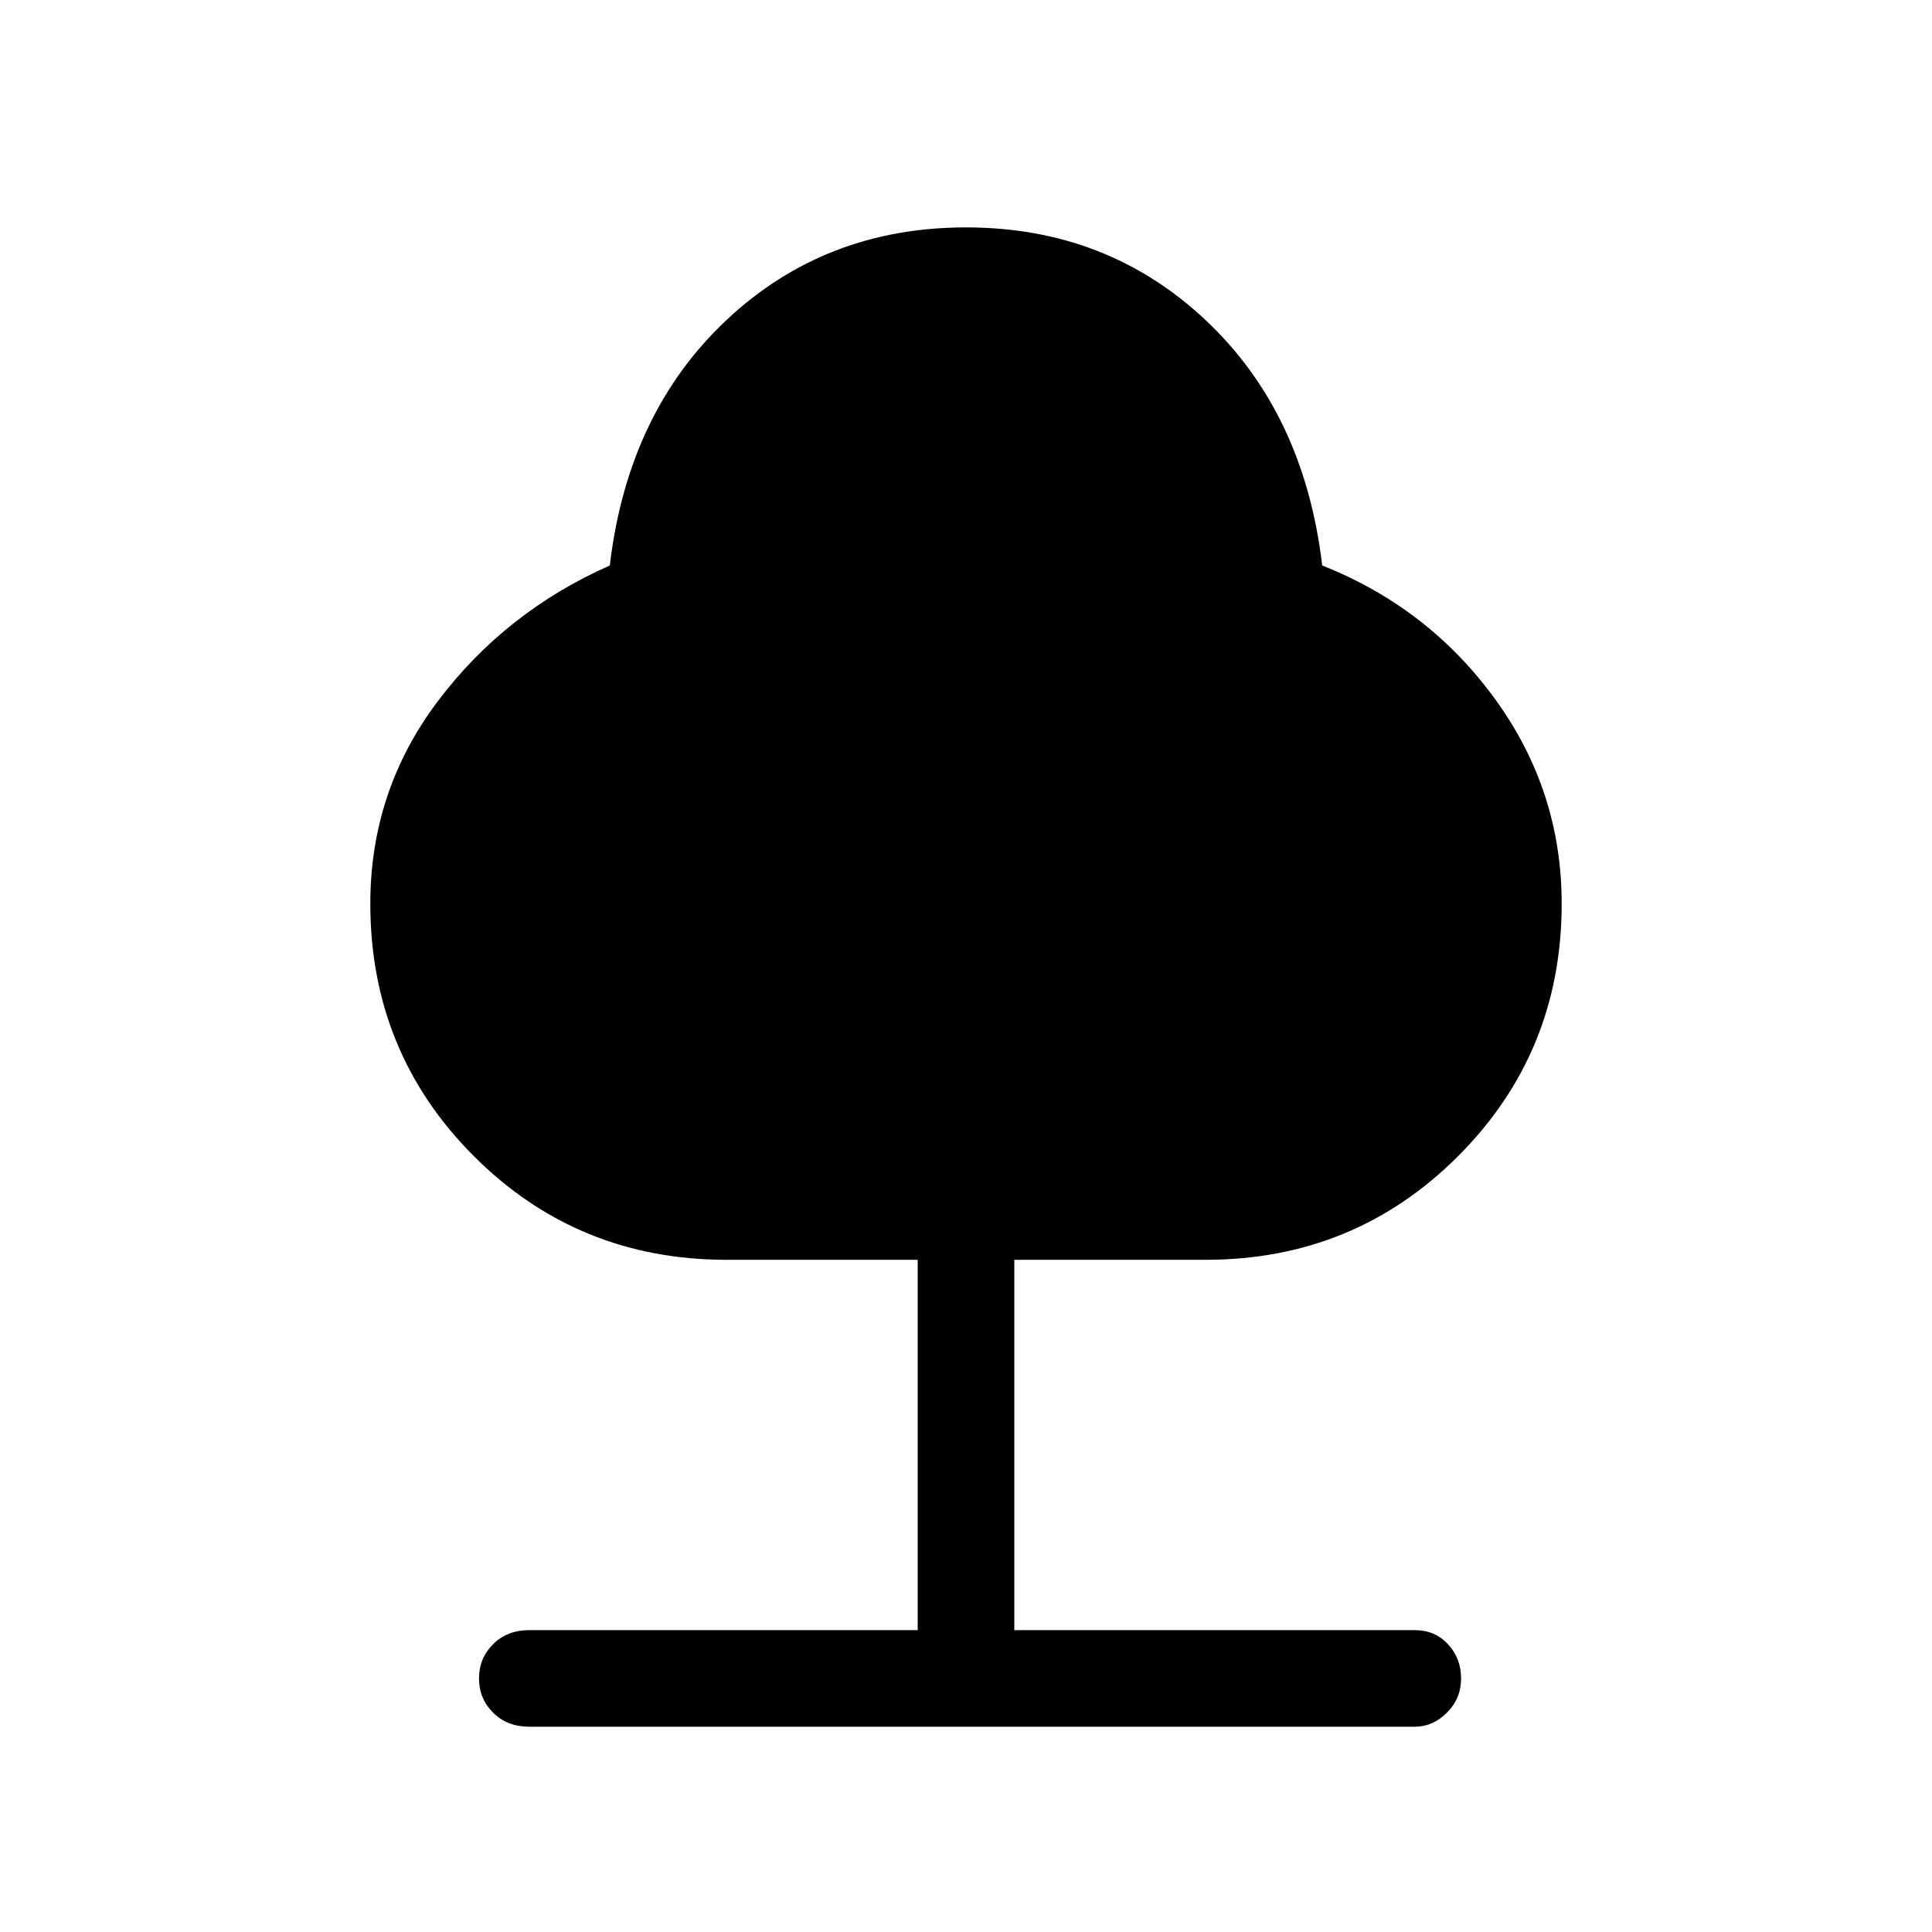 <svg xmlns="http://www.w3.org/2000/svg" height="40" width="40"><path d="M10.958 35.75Q10.5 35.75 10.208 35.458Q9.917 35.167 9.917 34.75Q9.917 34.333 10.208 34.042Q10.5 33.75 10.958 33.75H19V26.083H15.042Q11.958 26.083 9.812 23.938Q7.667 21.792 7.667 18.708Q7.667 16.375 9.062 14.521Q10.458 12.667 12.625 11.708Q13 8.542 15.042 6.625Q17.083 4.708 20 4.708Q22.917 4.708 24.958 6.625Q27 8.542 27.375 11.708Q29.583 12.583 30.958 14.479Q32.333 16.375 32.333 18.708Q32.333 21.792 30.187 23.938Q28.042 26.083 24.958 26.083H21V33.75H29.292Q29.708 33.75 29.979 34.042Q30.25 34.333 30.25 34.75Q30.25 35.167 29.958 35.458Q29.667 35.75 29.292 35.75Z"/></svg>